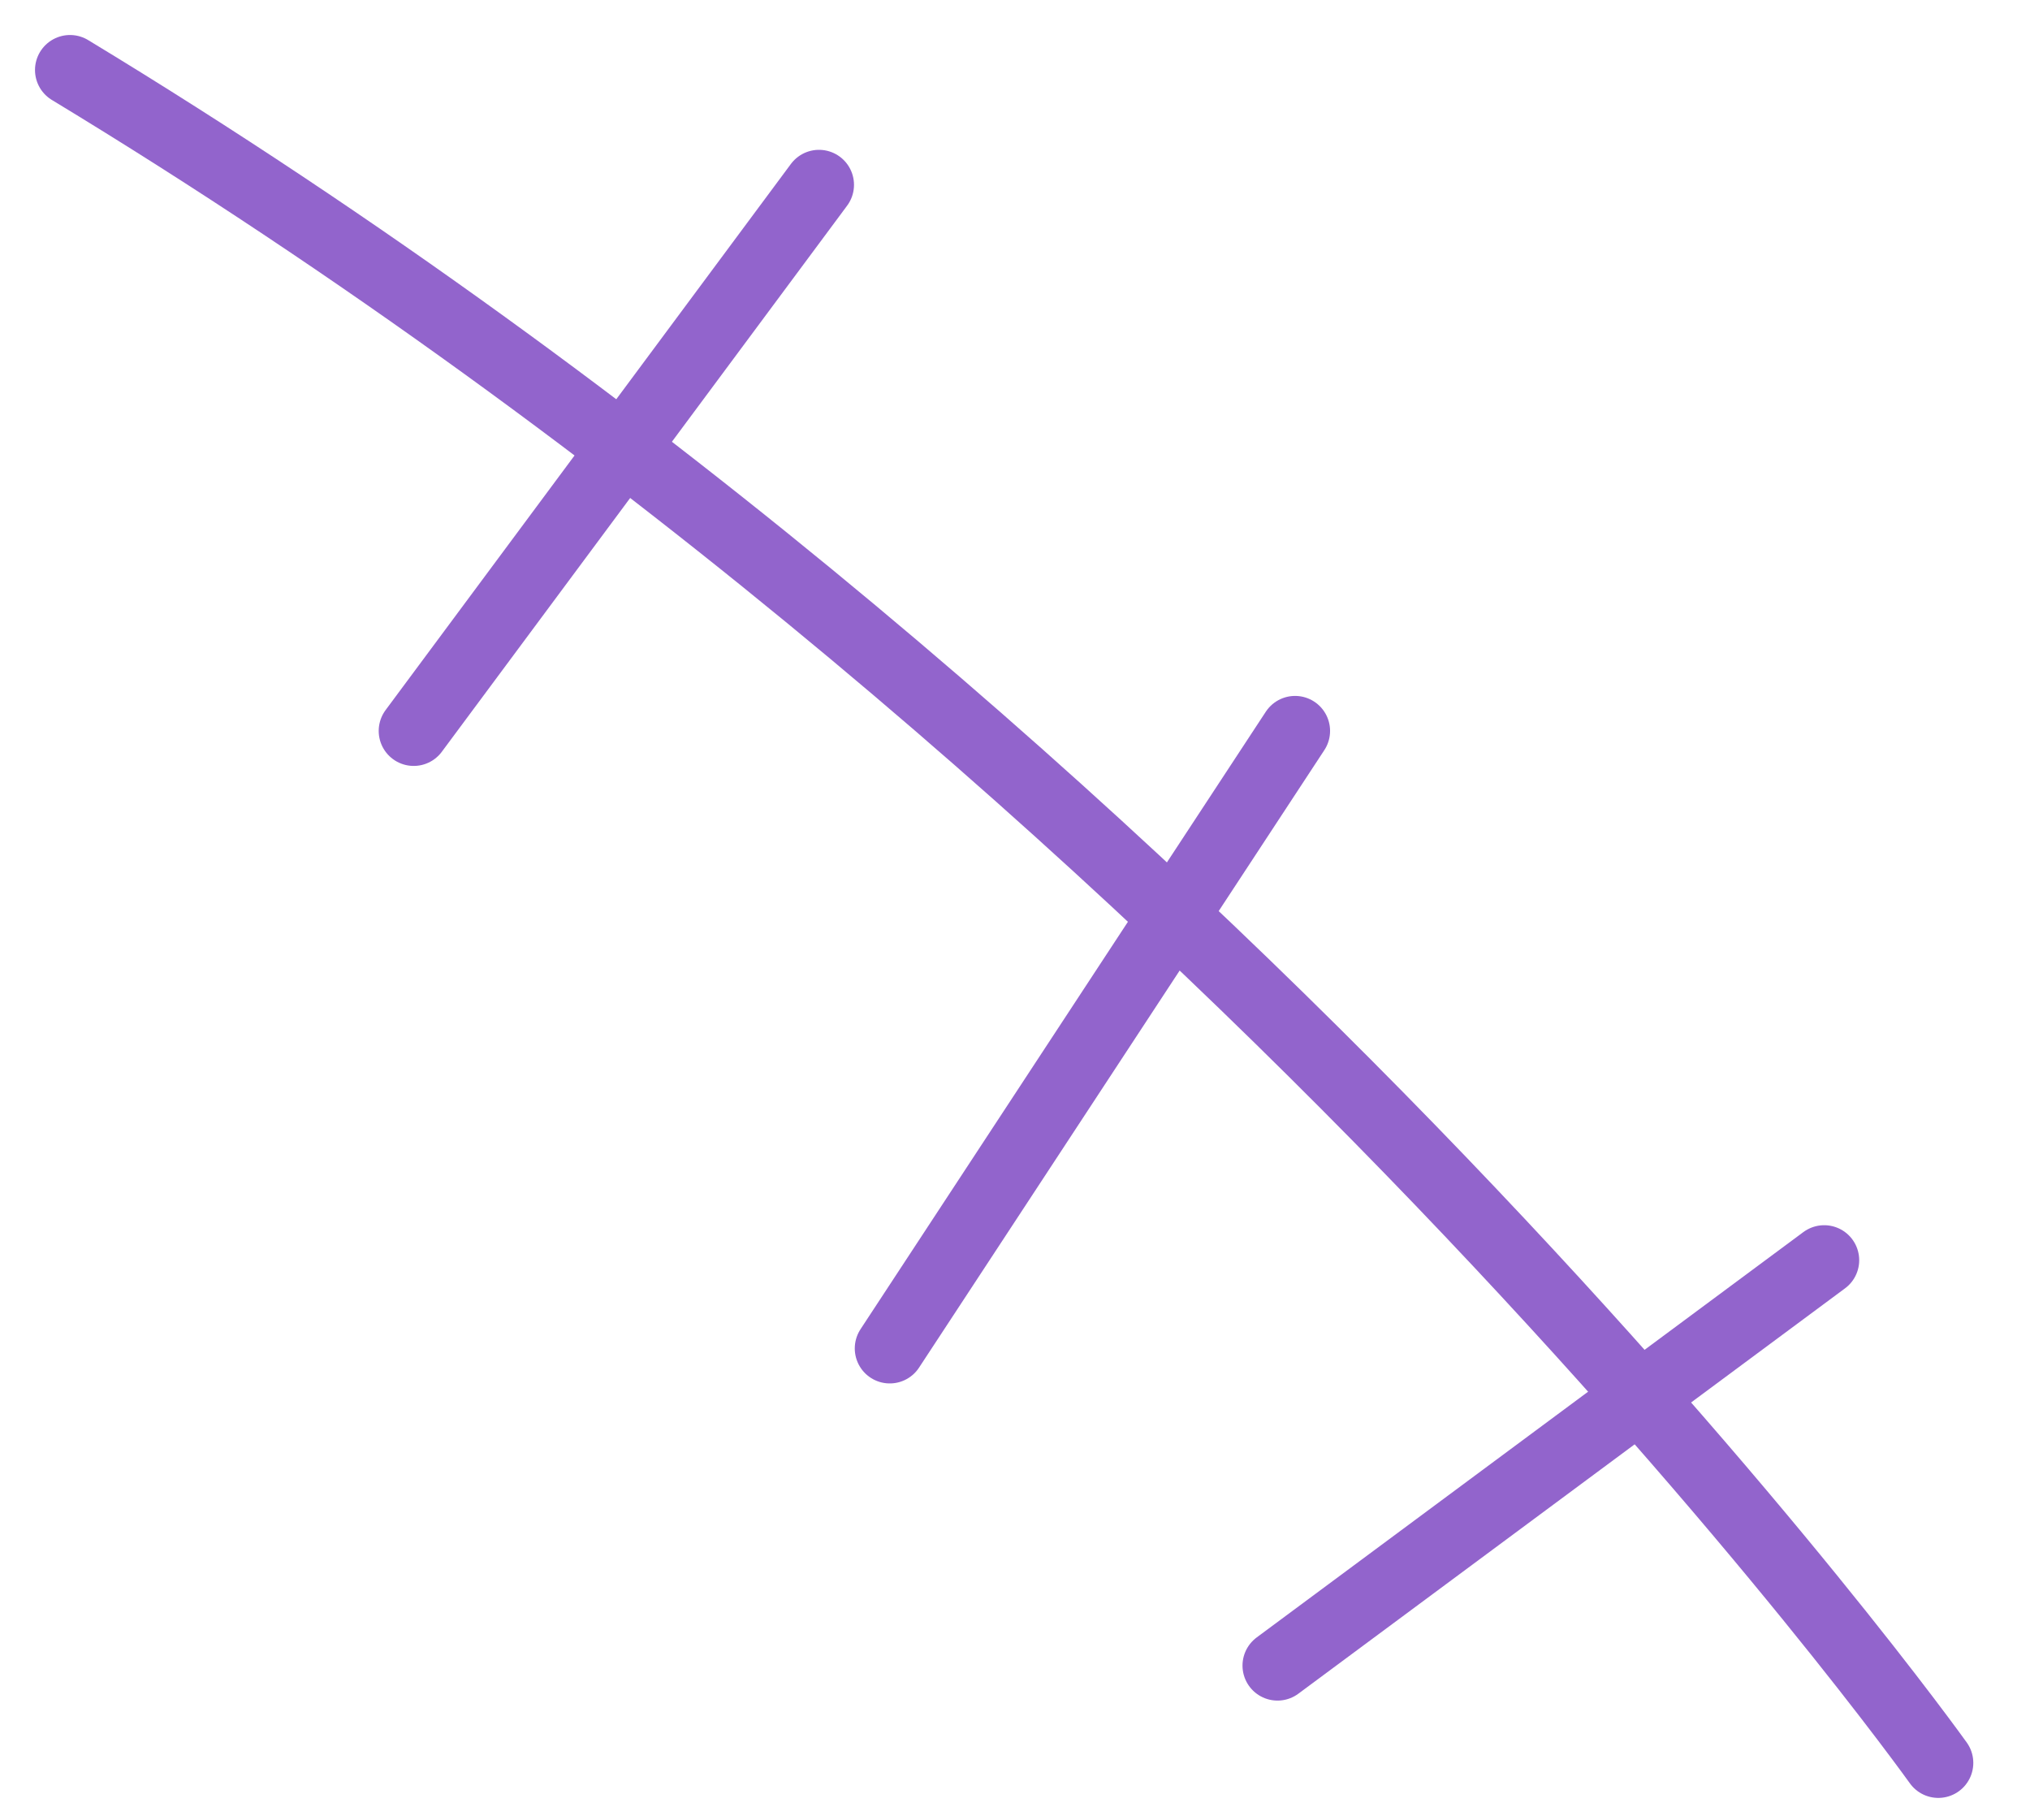 <svg width="29" height="26" viewBox="0 0 29 26" fill="none" xmlns="http://www.w3.org/2000/svg">
<path d="M1 1C17.62 11.07 27.69 25.18 27.69 25.18" stroke="#9264CC" stroke-miterlimit="10" stroke-linecap="round"/>
<path d="M26.06 18L18.25 23.79" stroke="#9264CC" stroke-miterlimit="10" stroke-linecap="round"/>
<path d="M18.501 10.44L12.711 19.26" stroke="#9264CC" stroke-miterlimit="10" stroke-linecap="round"/>
<path d="M11.7 2.64L5.91 10.44" stroke="#9264CC" stroke-miterlimit="10" stroke-linecap="round"/>
</svg>

